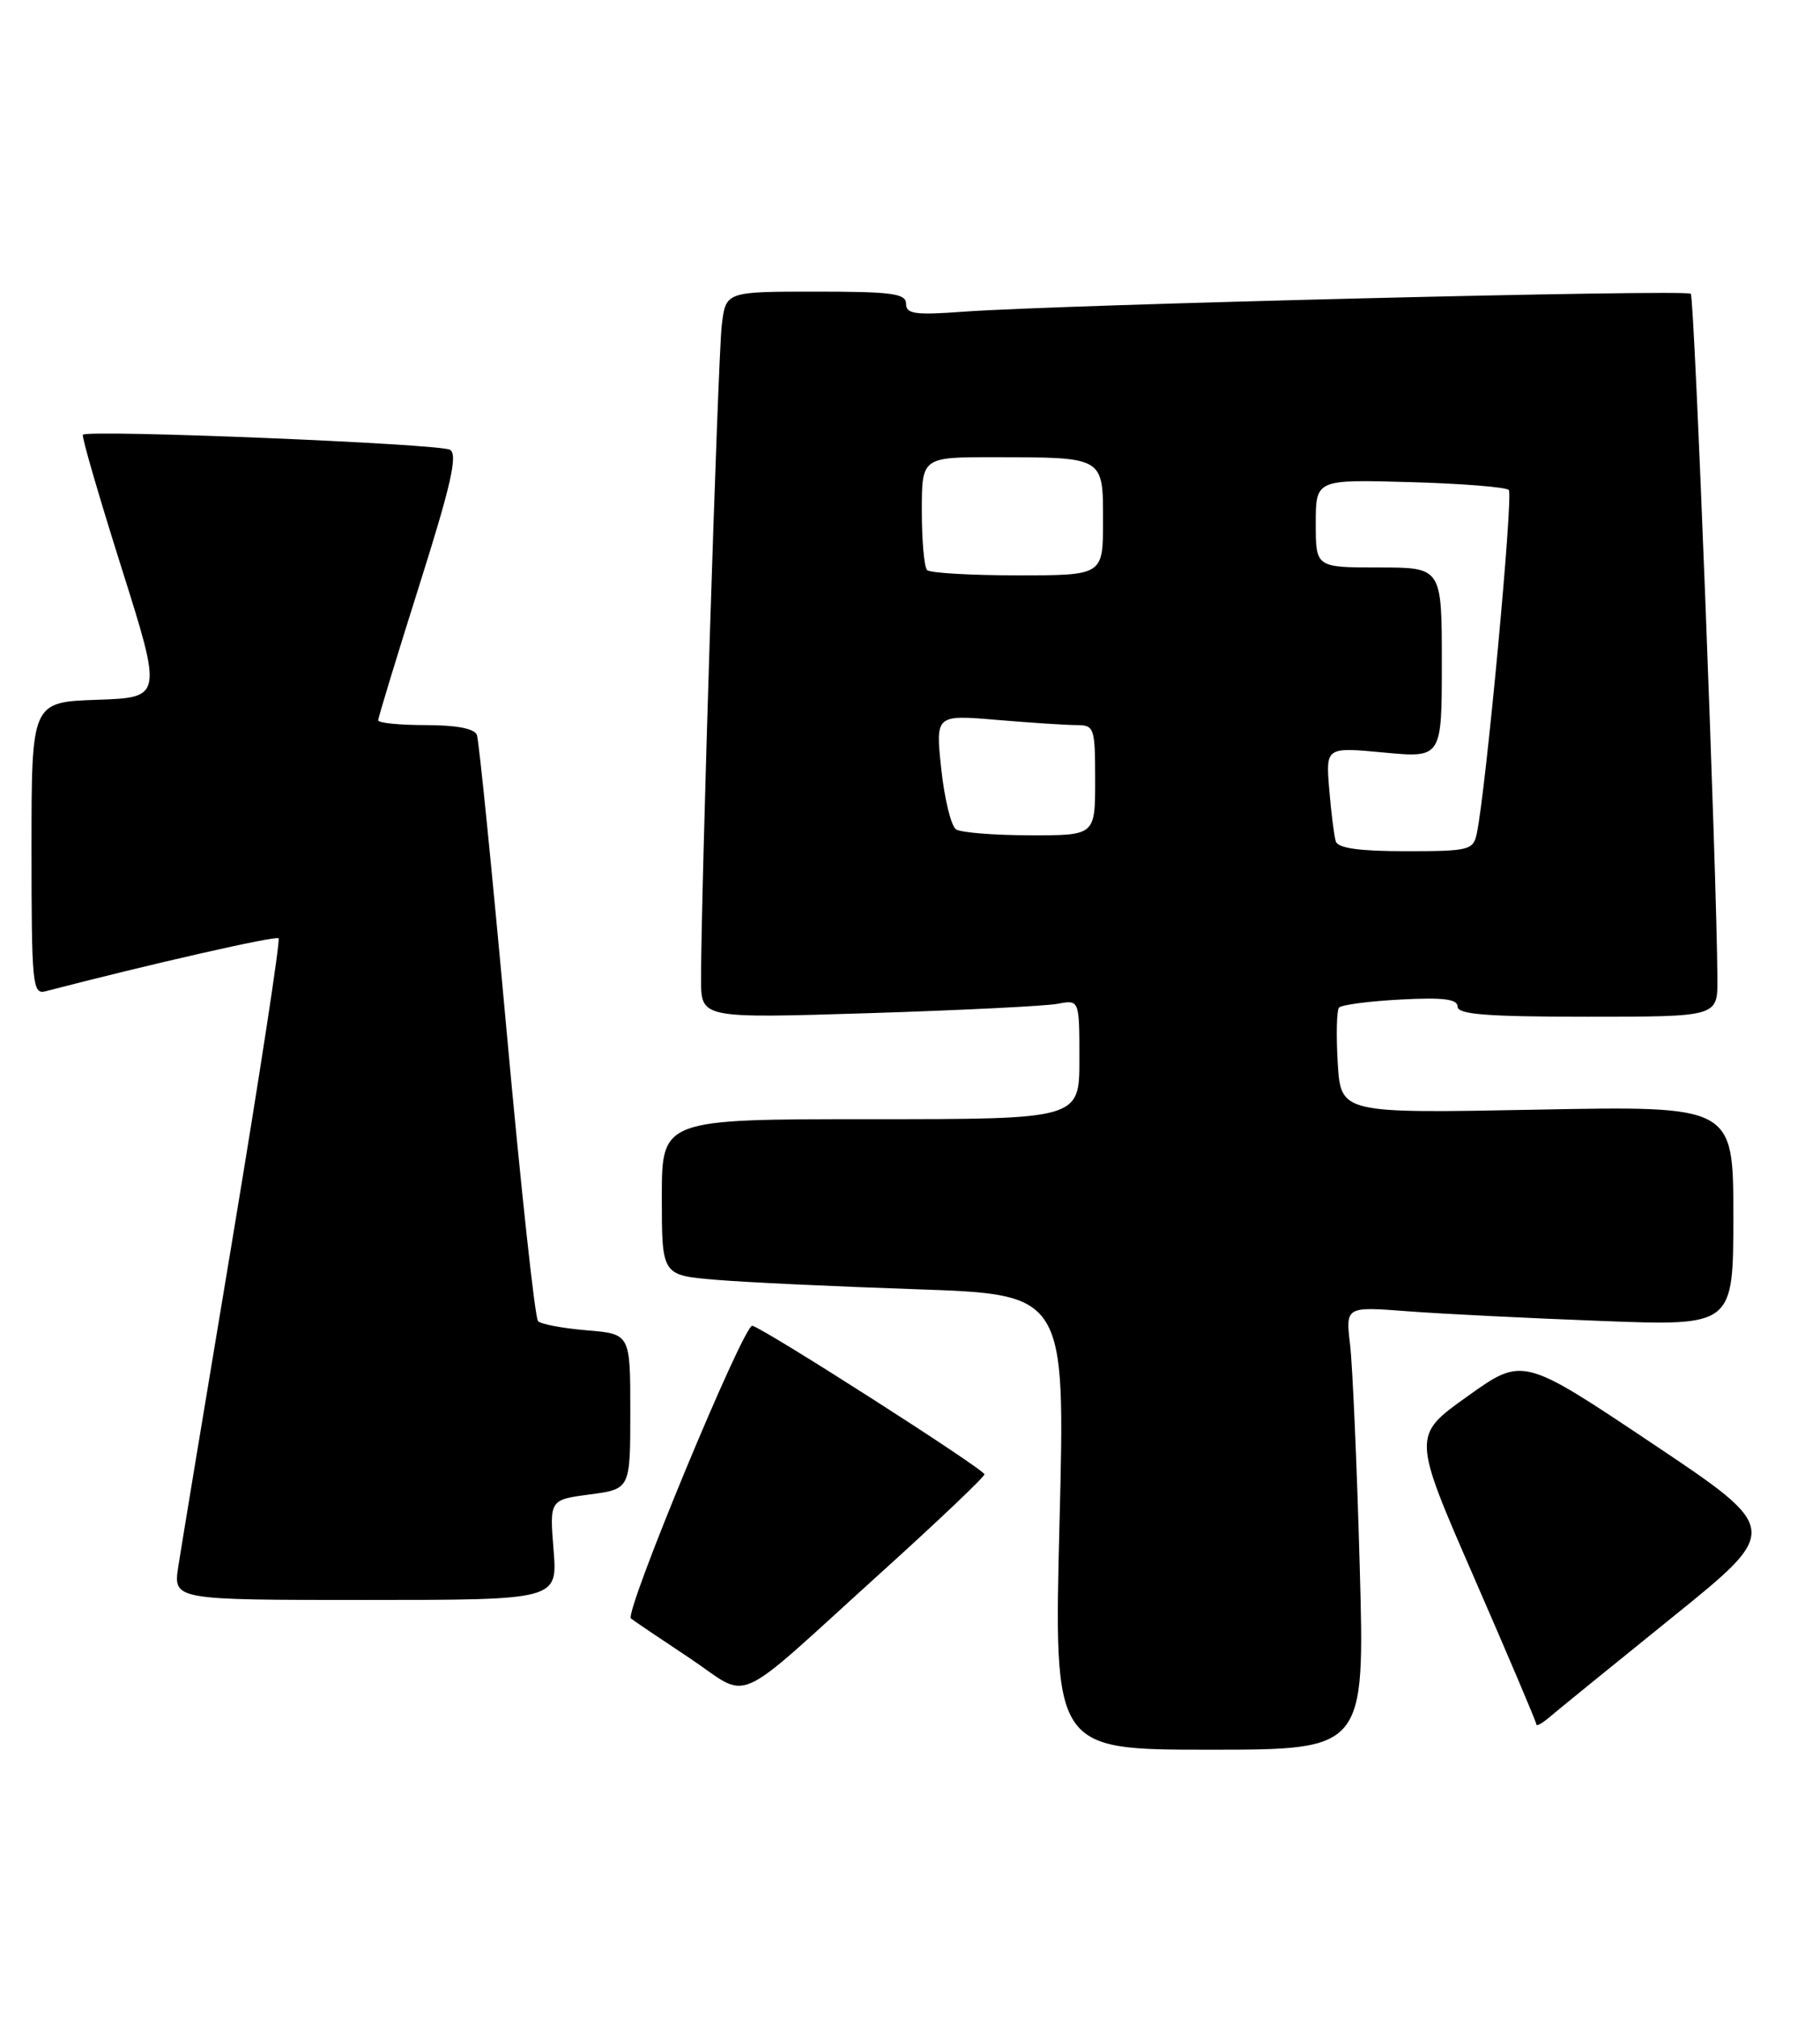 <?xml version="1.0" encoding="UTF-8" standalone="no"?>
<!DOCTYPE svg PUBLIC "-//W3C//DTD SVG 1.1//EN" "http://www.w3.org/Graphics/SVG/1.1/DTD/svg11.dtd" >
<svg xmlns="http://www.w3.org/2000/svg" xmlns:xlink="http://www.w3.org/1999/xlink" version="1.1" viewBox="0 0 231 256">
 <g >
 <path fill="currentColor"
d=" M 172.58 198.75 C 172.23 185.96 171.67 173.31 171.36 170.64 C 170.78 165.77 170.78 165.77 178.64 166.37 C 182.96 166.70 194.04 167.25 203.25 167.60 C 220.00 168.24 220.00 168.24 220.00 154.28 C 220.00 140.31 220.00 140.31 195.10 140.79 C 170.19 141.27 170.19 141.27 169.79 134.89 C 169.58 131.37 169.65 128.21 169.95 127.85 C 170.25 127.49 173.76 127.03 177.75 126.82 C 183.18 126.53 185.00 126.76 185.00 127.72 C 185.00 128.71 188.74 129.00 201.50 129.00 C 218.00 129.00 218.00 129.00 217.98 124.25 C 217.91 111.06 215.07 37.73 214.60 37.27 C 214.02 36.69 134.36 38.66 122.25 39.55 C 116.15 40.00 115.00 39.84 115.00 38.54 C 115.00 37.24 113.20 37.00 103.56 37.00 C 92.12 37.00 92.12 37.00 91.61 41.25 C 91.12 45.29 88.95 114.12 88.98 124.35 C 89.00 129.21 89.00 129.21 110.25 128.55 C 121.94 128.18 132.74 127.65 134.25 127.36 C 137.00 126.84 137.00 126.84 137.00 134.42 C 137.00 142.00 137.00 142.00 110.50 142.00 C 84.00 142.00 84.00 142.00 84.00 151.90 C 84.00 161.80 84.00 161.80 90.75 162.37 C 94.46 162.69 105.99 163.23 116.36 163.58 C 135.21 164.23 135.21 164.23 134.48 193.11 C 133.75 222.00 133.75 222.00 153.49 222.00 C 173.23 222.00 173.23 222.00 172.58 198.75 Z  M 212.28 205.18 C 226.05 194.07 226.05 194.07 209.66 183.11 C 193.27 172.15 193.27 172.15 186.26 177.16 C 179.24 182.16 179.24 182.16 187.12 200.22 C 191.45 210.15 195.00 218.50 195.00 218.79 C 195.00 219.08 195.79 218.63 196.75 217.80 C 197.71 216.98 204.70 211.30 212.28 205.18 Z  M 111.79 199.56 C 119.06 192.99 124.98 187.36 124.95 187.06 C 124.90 186.40 97.12 168.63 95.49 168.21 C 94.42 167.94 79.21 204.61 80.08 205.35 C 80.31 205.55 83.61 207.78 87.41 210.30 C 95.51 215.69 92.47 217.03 111.79 199.56 Z  M 70.26 196.65 C 69.75 190.29 69.75 190.29 74.87 189.61 C 80.00 188.93 80.00 188.93 80.00 179.09 C 80.00 169.25 80.00 169.25 74.50 168.79 C 71.48 168.54 68.68 168.02 68.29 167.63 C 67.90 167.24 66.10 150.62 64.29 130.71 C 62.48 110.79 60.79 93.94 60.53 93.25 C 60.23 92.44 57.94 92.00 54.03 92.00 C 50.71 92.00 48.00 91.73 48.00 91.39 C 48.00 91.06 50.34 83.38 53.20 74.33 C 57.25 61.53 58.12 57.69 57.12 57.07 C 55.87 56.30 11.18 54.47 10.52 55.16 C 10.34 55.35 12.54 62.92 15.41 72.00 C 20.62 88.50 20.62 88.50 12.31 88.79 C 4.00 89.08 4.00 89.08 4.00 107.66 C 4.00 124.86 4.13 126.20 5.75 125.78 C 18.93 122.35 35.02 118.69 35.36 119.05 C 35.59 119.30 32.97 136.38 29.54 157.00 C 26.10 177.62 22.99 196.41 22.63 198.75 C 21.98 203.00 21.98 203.00 46.37 203.00 C 70.77 203.00 70.77 203.00 70.26 196.65 Z  M 169.54 106.75 C 169.33 106.06 168.95 103.09 168.71 100.15 C 168.27 94.79 168.27 94.79 175.64 95.48 C 183.00 96.17 183.00 96.17 183.00 84.09 C 183.00 72.00 183.00 72.00 175.00 72.00 C 167.00 72.00 167.00 72.00 167.00 66.42 C 167.00 60.83 167.00 60.83 178.92 61.17 C 185.48 61.35 191.14 61.80 191.50 62.17 C 192.10 62.77 188.60 100.26 187.44 105.75 C 186.99 107.87 186.47 108.00 178.45 108.00 C 172.52 108.00 169.82 107.62 169.54 106.75 Z  M 121.35 105.23 C 120.72 104.83 119.88 101.39 119.47 97.59 C 118.73 90.68 118.73 90.68 126.52 91.34 C 130.80 91.70 135.36 92.00 136.65 92.00 C 138.89 92.00 139.00 92.32 139.00 99.00 C 139.00 106.00 139.00 106.00 130.75 105.98 C 126.21 105.98 121.98 105.64 121.35 105.23 Z  M 117.67 72.33 C 117.30 71.97 117.00 68.59 117.00 64.83 C 117.00 58.00 117.00 58.00 126.25 58.01 C 140.20 58.03 140.00 57.92 140.00 66.12 C 140.00 73.00 140.00 73.00 129.17 73.00 C 123.21 73.00 118.03 72.70 117.67 72.33 Z "/>
</g>
</svg>